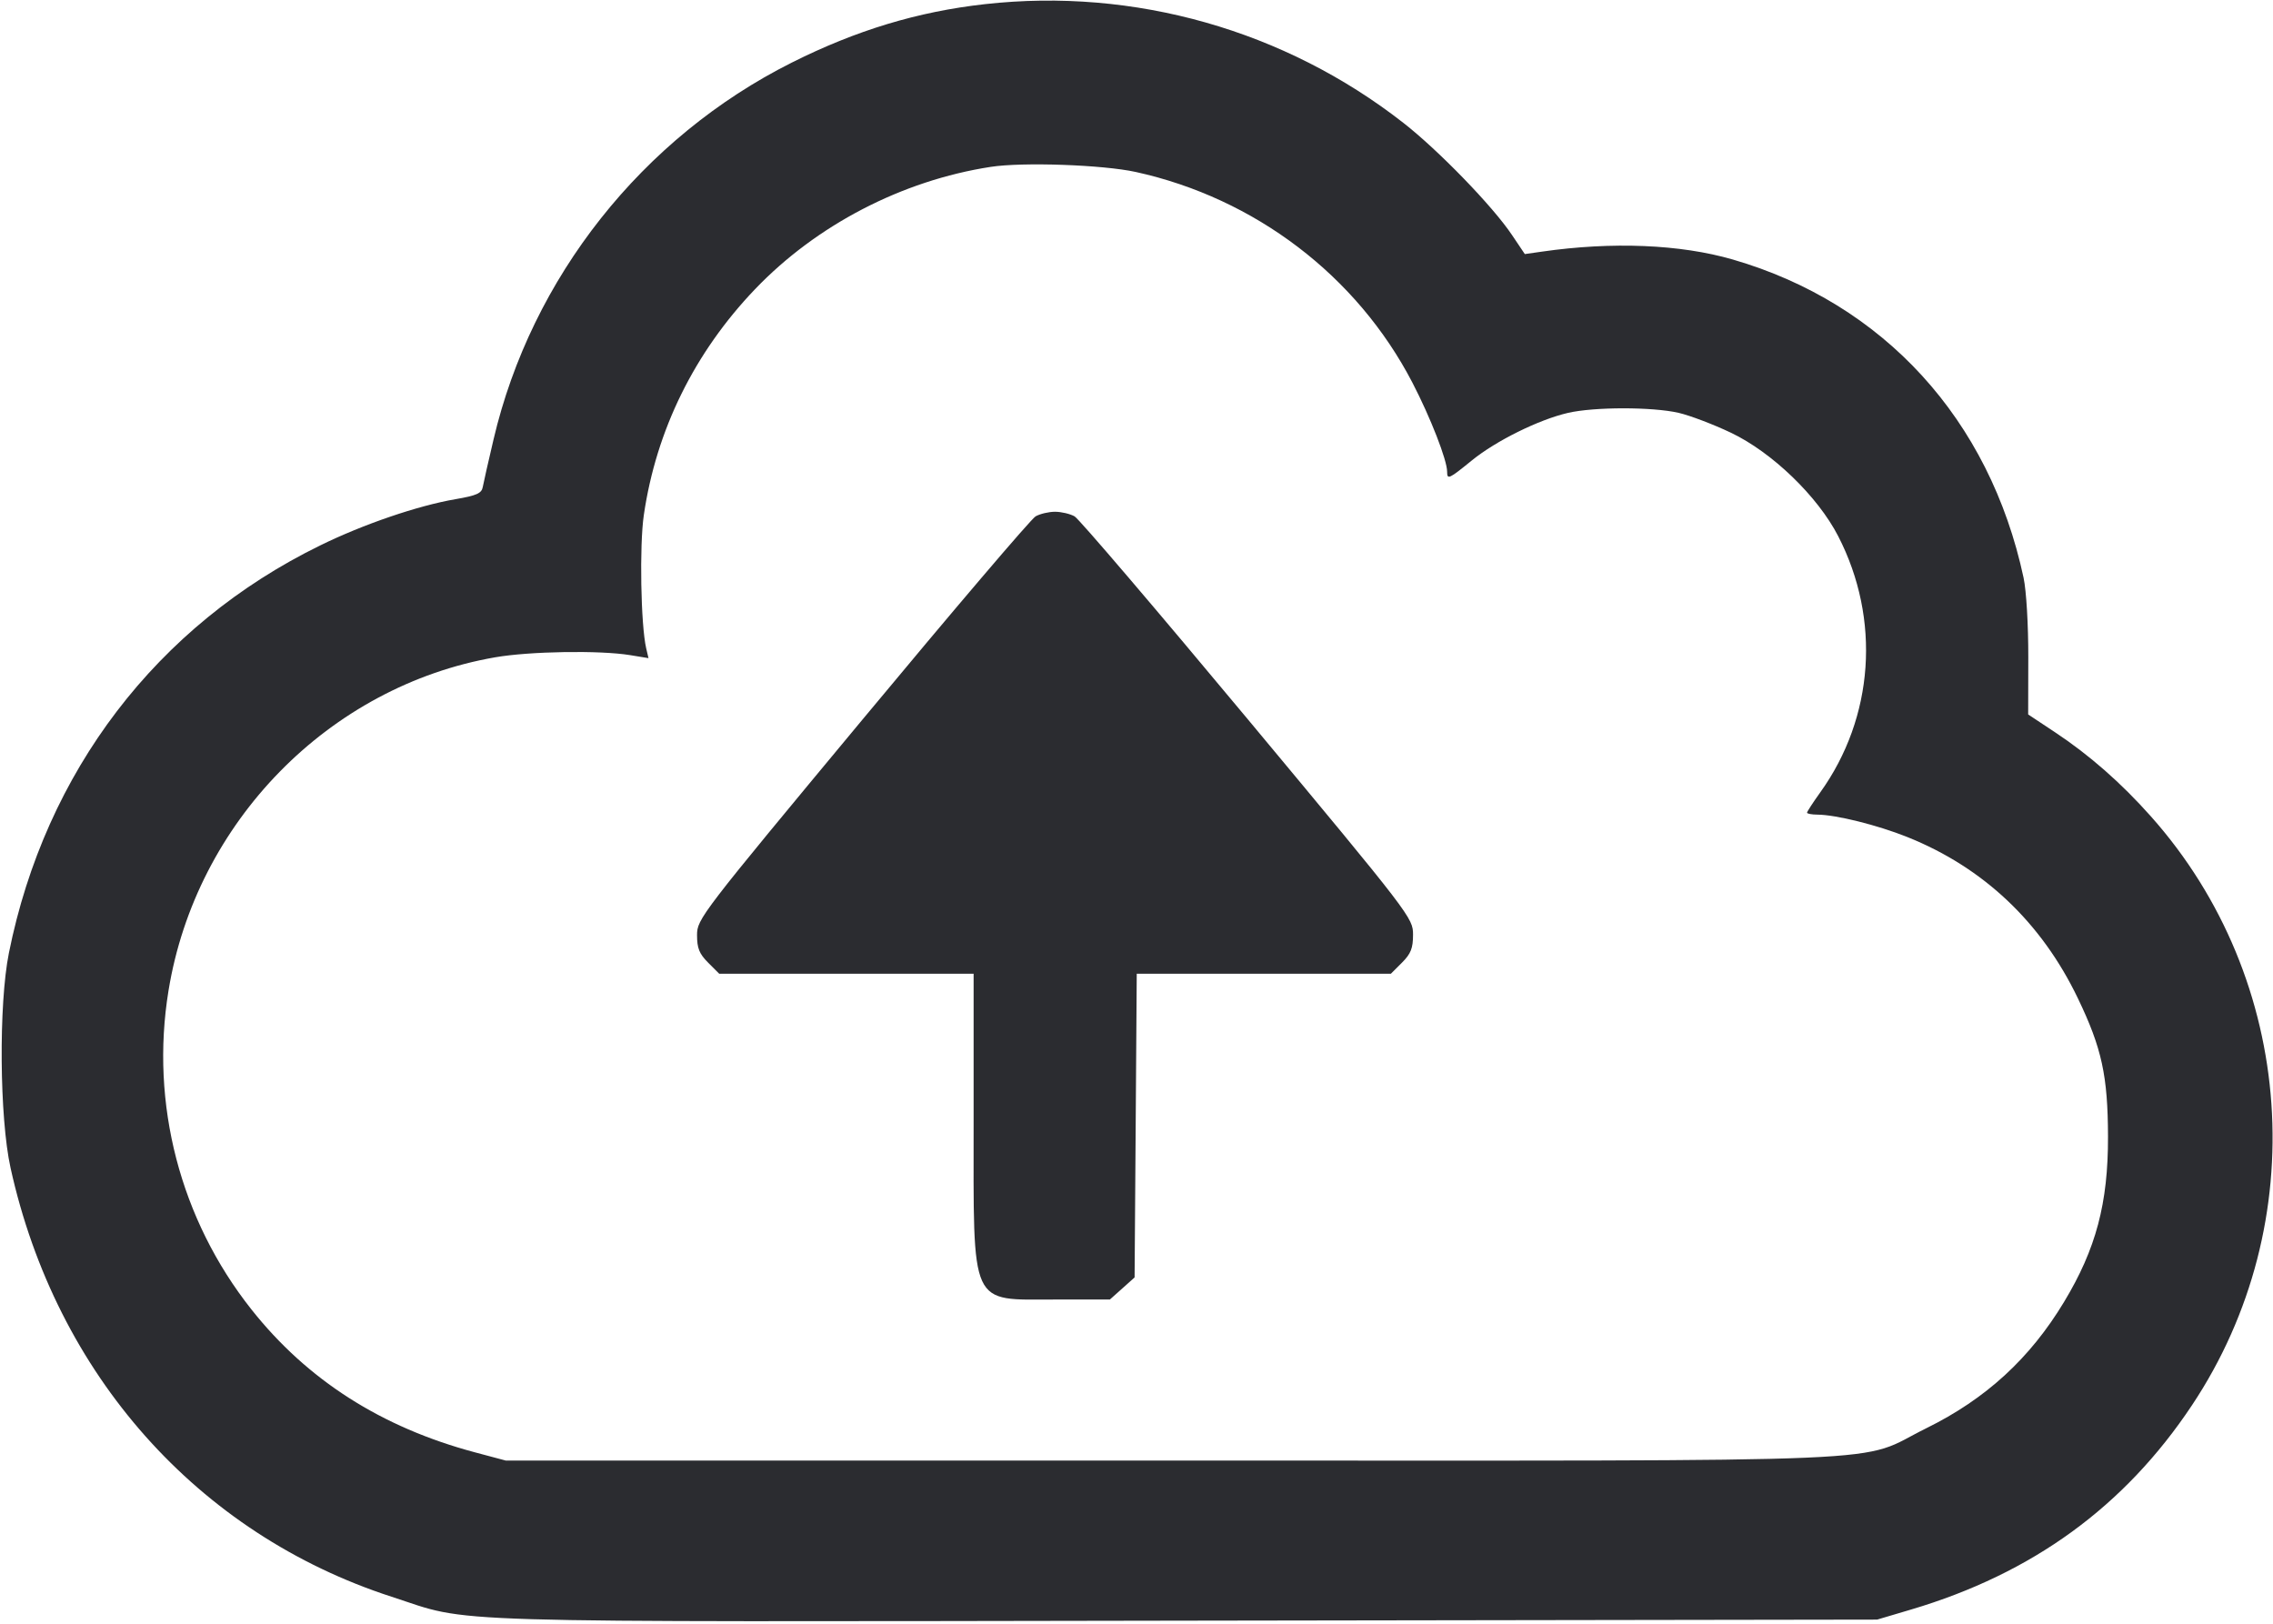 <svg width="56" height="40" viewBox="0 0 56 40" fill="none" xmlns="http://www.w3.org/2000/svg"><path d="M24.267 0.102 C 22.609 0.287,21.094 0.746,19.507 1.542 C 15.822 3.391,13.094 6.839,12.159 10.827 C 12.032 11.366,11.913 11.892,11.894 11.997 C 11.866 12.153,11.744 12.207,11.223 12.297 C 10.295 12.456,8.953 12.914,7.887 13.437 C 3.866 15.405,1.116 19.006,0.219 23.477 C -0.035 24.740,-0.013 27.536,0.260 28.771 C 1.384 33.863,4.868 37.783,9.645 39.334 C 11.680 39.995,10.307 39.954,29.213 39.924 L 46.247 39.898 47.087 39.649 C 50.078 38.760,52.343 37.113,54.004 34.617 C 56.991 30.131,56.572 24.131,52.991 20.110 C 52.254 19.282,51.471 18.596,50.627 18.037 L 49.968 17.600 49.971 16.197 C 49.973 15.395,49.923 14.553,49.855 14.233 C 49.019 10.330,46.407 7.471,42.691 6.393 C 41.396 6.018,39.724 5.949,37.987 6.199 L 37.567 6.259 37.251 5.789 C 36.777 5.081,35.441 3.703,34.574 3.026 C 31.649 0.742,27.946 -0.308,24.267 0.102 M27.980 4.236 C 30.920 4.882,33.431 6.794,34.798 9.427 C 35.244 10.287,35.653 11.336,35.653 11.620 C 35.653 11.823,35.696 11.803,36.260 11.344 C 36.854 10.860,37.912 10.337,38.631 10.171 C 39.278 10.022,40.707 10.021,41.356 10.170 C 41.633 10.234,42.212 10.454,42.643 10.659 C 43.657 11.141,44.781 12.224,45.287 13.207 C 46.342 15.254,46.173 17.673,44.844 19.522 C 44.666 19.771,44.520 19.995,44.520 20.020 C 44.520 20.046,44.636 20.067,44.777 20.068 C 45.234 20.071,46.258 20.326,46.991 20.620 C 48.866 21.371,50.294 22.721,51.193 24.593 C 51.783 25.821,51.931 26.501,51.935 28.000 C 51.939 29.640,51.640 30.767,50.853 32.071 C 50.012 33.466,48.926 34.461,47.460 35.183 C 45.685 36.058,47.497 35.980,28.887 35.980 L 12.460 35.980 11.699 35.777 C 9.394 35.161,7.570 33.995,6.194 32.257 C 4.438 30.039,3.697 27.193,4.151 24.407 C 4.826 20.255,8.106 16.906,12.195 16.193 C 13.050 16.044,14.778 16.016,15.525 16.139 L 15.977 16.213 15.920 15.970 C 15.787 15.394,15.752 13.438,15.862 12.687 C 16.168 10.595,17.109 8.685,18.601 7.125 C 20.115 5.543,22.223 4.448,24.407 4.111 C 25.194 3.989,27.172 4.059,27.980 4.236 M25.514 12.720 C 25.404 12.782,23.482 15.038,21.244 17.732 C 17.256 22.531,17.173 22.639,17.173 23.036 C 17.173 23.359,17.228 23.496,17.446 23.714 L 17.719 23.987 20.853 23.987 L 23.987 23.987 23.987 27.585 C 23.987 32.266,23.871 32.013,26.013 32.013 L 27.344 32.013 27.649 31.741 L 27.953 31.469 27.980 27.728 L 28.006 23.987 31.137 23.987 L 34.268 23.987 34.541 23.714 C 34.760 23.494,34.813 23.360,34.813 23.025 C 34.813 22.614,34.768 22.554,30.744 17.721 C 28.505 15.033,26.584 12.782,26.474 12.720 C 26.363 12.658,26.147 12.607,25.993 12.607 C 25.839 12.607,25.623 12.658,25.514 12.720 " fill="#2B2C30" stroke="none" fill-rule="evenodd"></path></svg>